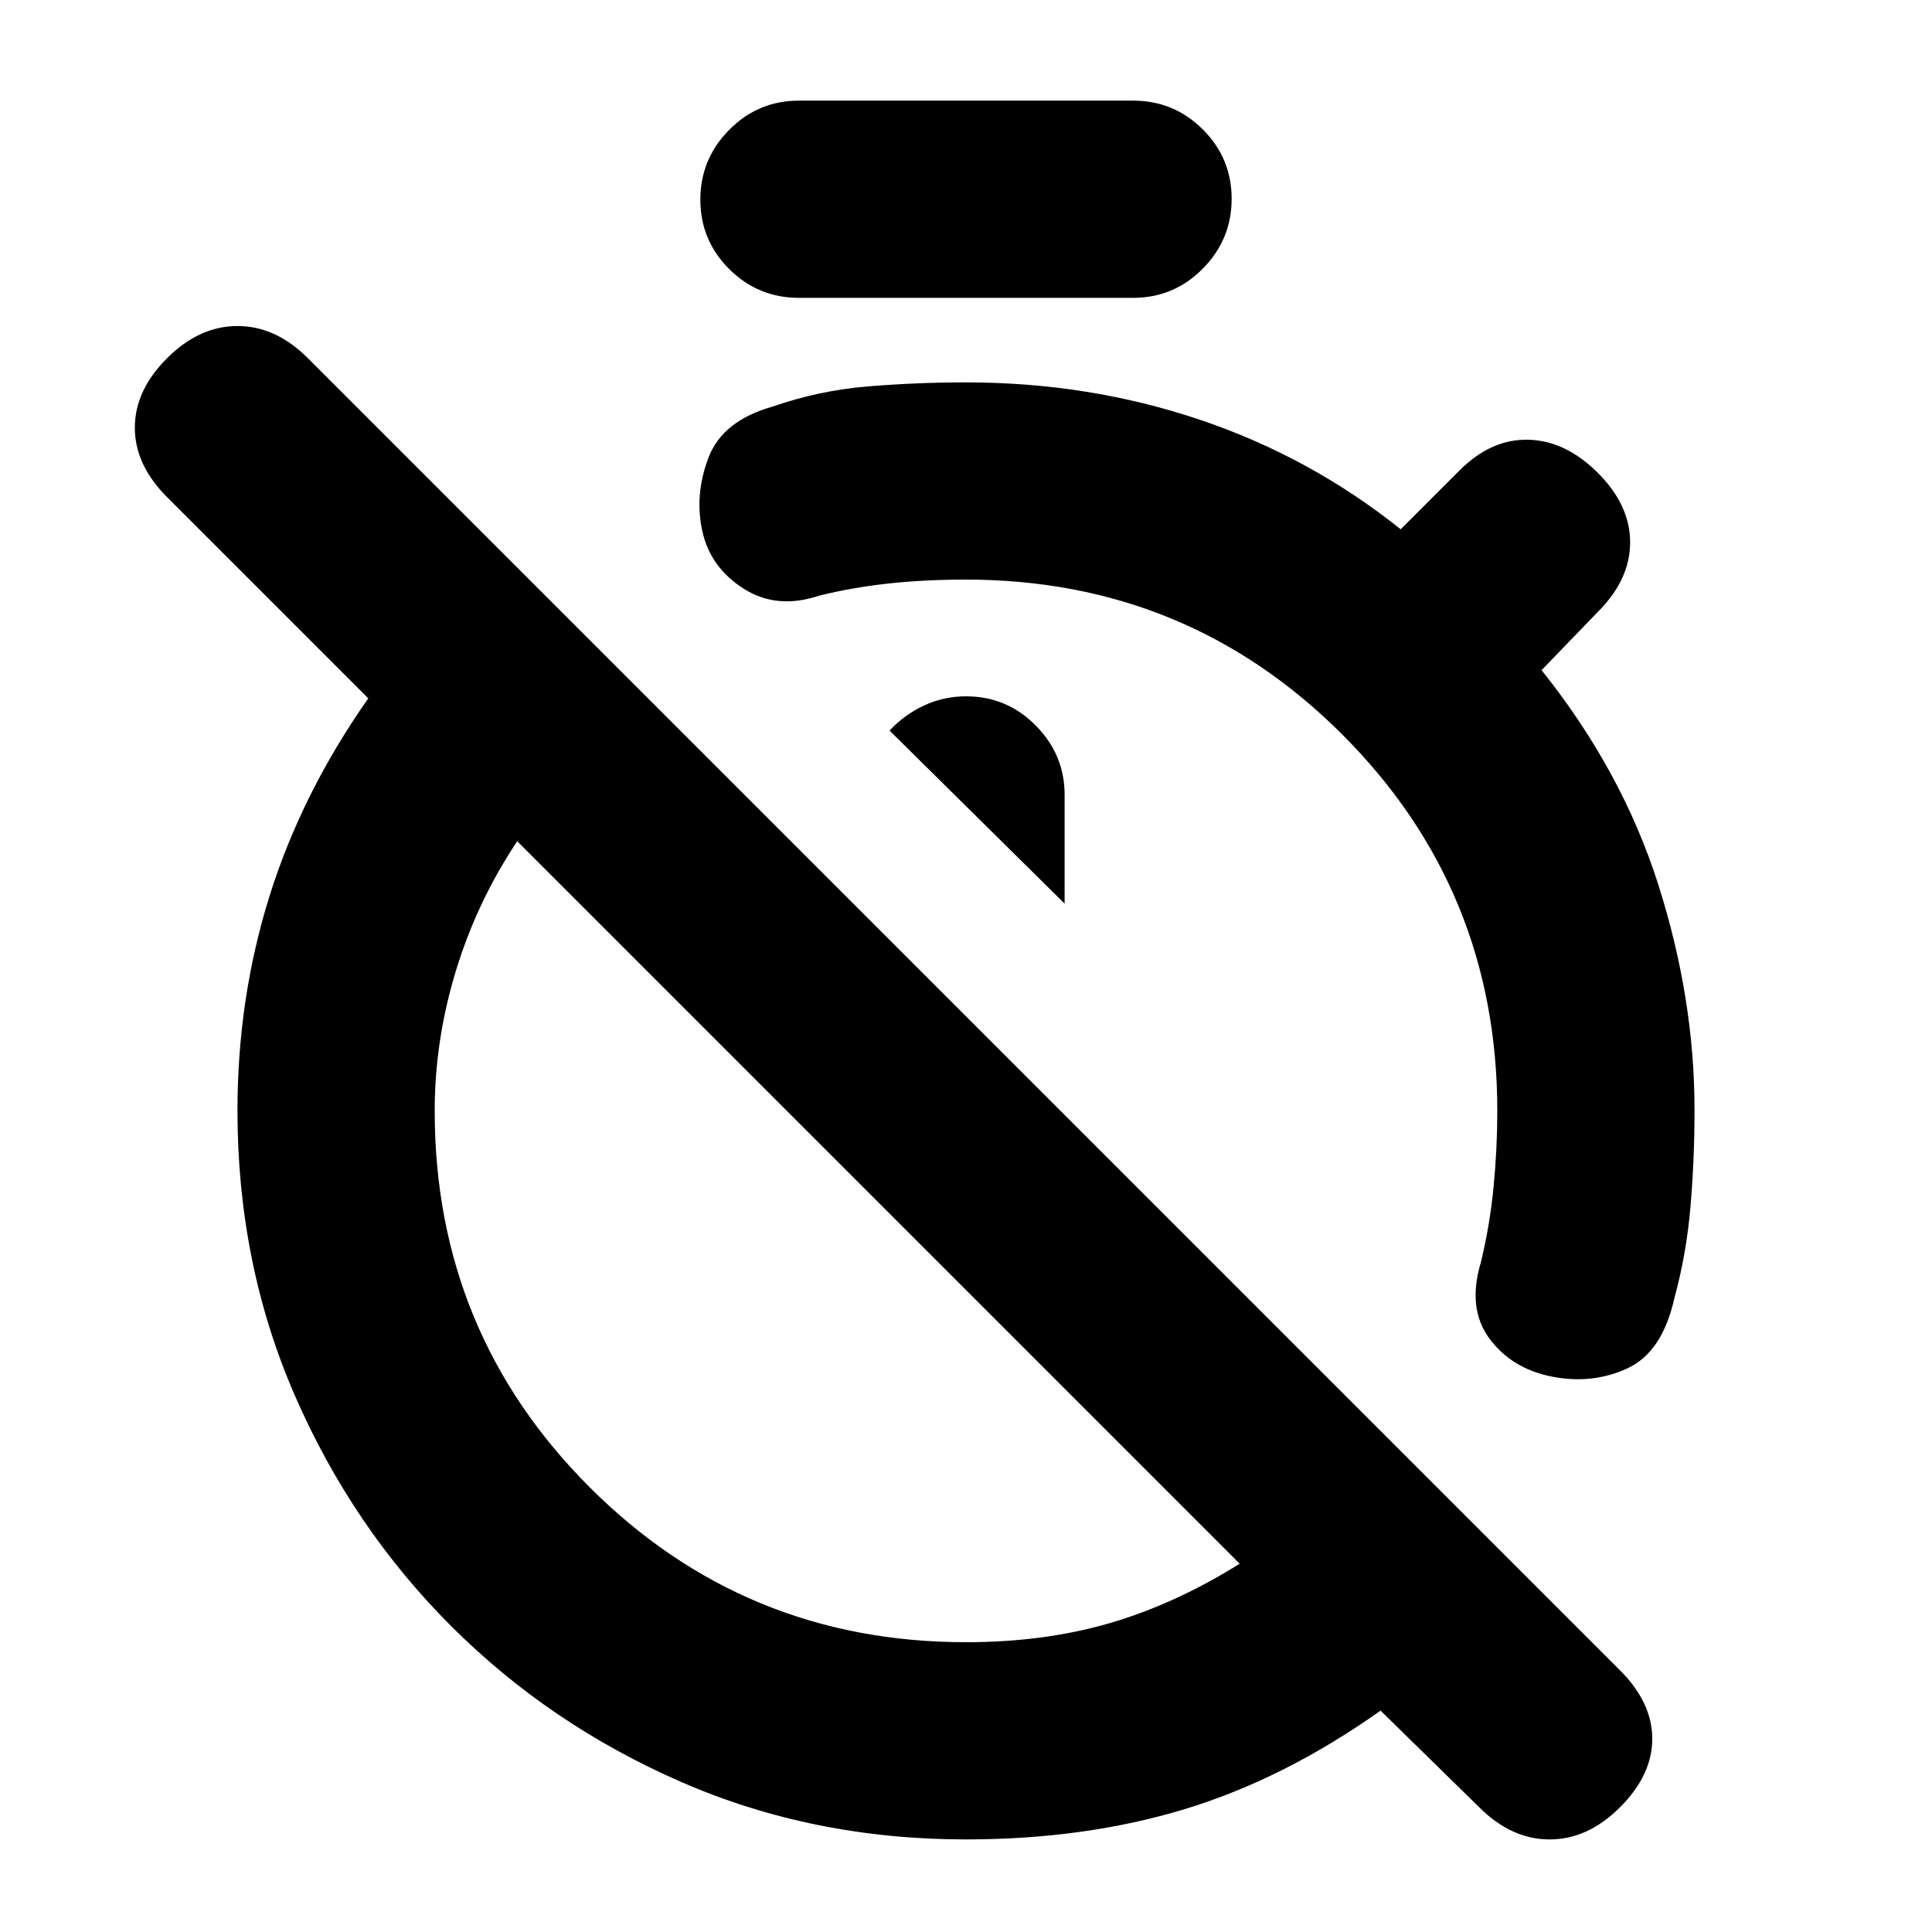 <svg xmlns="http://www.w3.org/2000/svg" height="20" viewBox="0 -960 960 960" width="20"><path d="M480-770q61 0 116 18.5T696-697l29.28-29.28Q741-742 759.5-741.5T794-725q16 16 16 34.5T794-656l-28 29q40 50 58 106.57 18 56.56 18 111.98 0 24.45-2 47.95-2 23.5-8 45.5-6 27-23.5 35t-37.5 4q-20-4-31-19t-4.14-37.84q4.47-18.51 6.31-37.55Q744-389.43 744-408q0-110-77-187t-187-77q-21 0-39 2t-34 6q-21 7-37.5-3.5T349-696q-4-18 3-36.5t32-25.5q23-8 47.33-10 24.34-2 48.67-2Zm49 259v-54.09q0-19.91-14.35-34.41Q500.3-614 480-614q-11 0-20.73 4.5Q449.55-605 442-597l87 86ZM480-46q-76 0-141.42-28.51-65.42-28.5-114.49-77.58-49.08-49.07-77.58-114.49Q118-332 118-408.13 118-464 134-515q16-51 49-98L83-713q-16-16-16-34.5T83-782q16-16 35-16t35 16l652 652q16 16 16 34t-16 34q-16 16-35 16t-35-16l-49-48q-48 34-97.5 49T480-46Zm0-98q39 0 71.5-9.5T616-183L257-542q-20 30-30.5 64.5T216-408q0 110 77 187t187 77Zm-83-668q-20.3 0-34.65-14.29Q348-840.58 348-860.79t14.35-34.71Q376.7-910 397-910h166q20.3 0 34.65 14.29Q612-881.42 612-861.21t-14.35 34.71Q583.3-812 563-812H397Zm39 450Zm120-121Z"/></svg>
